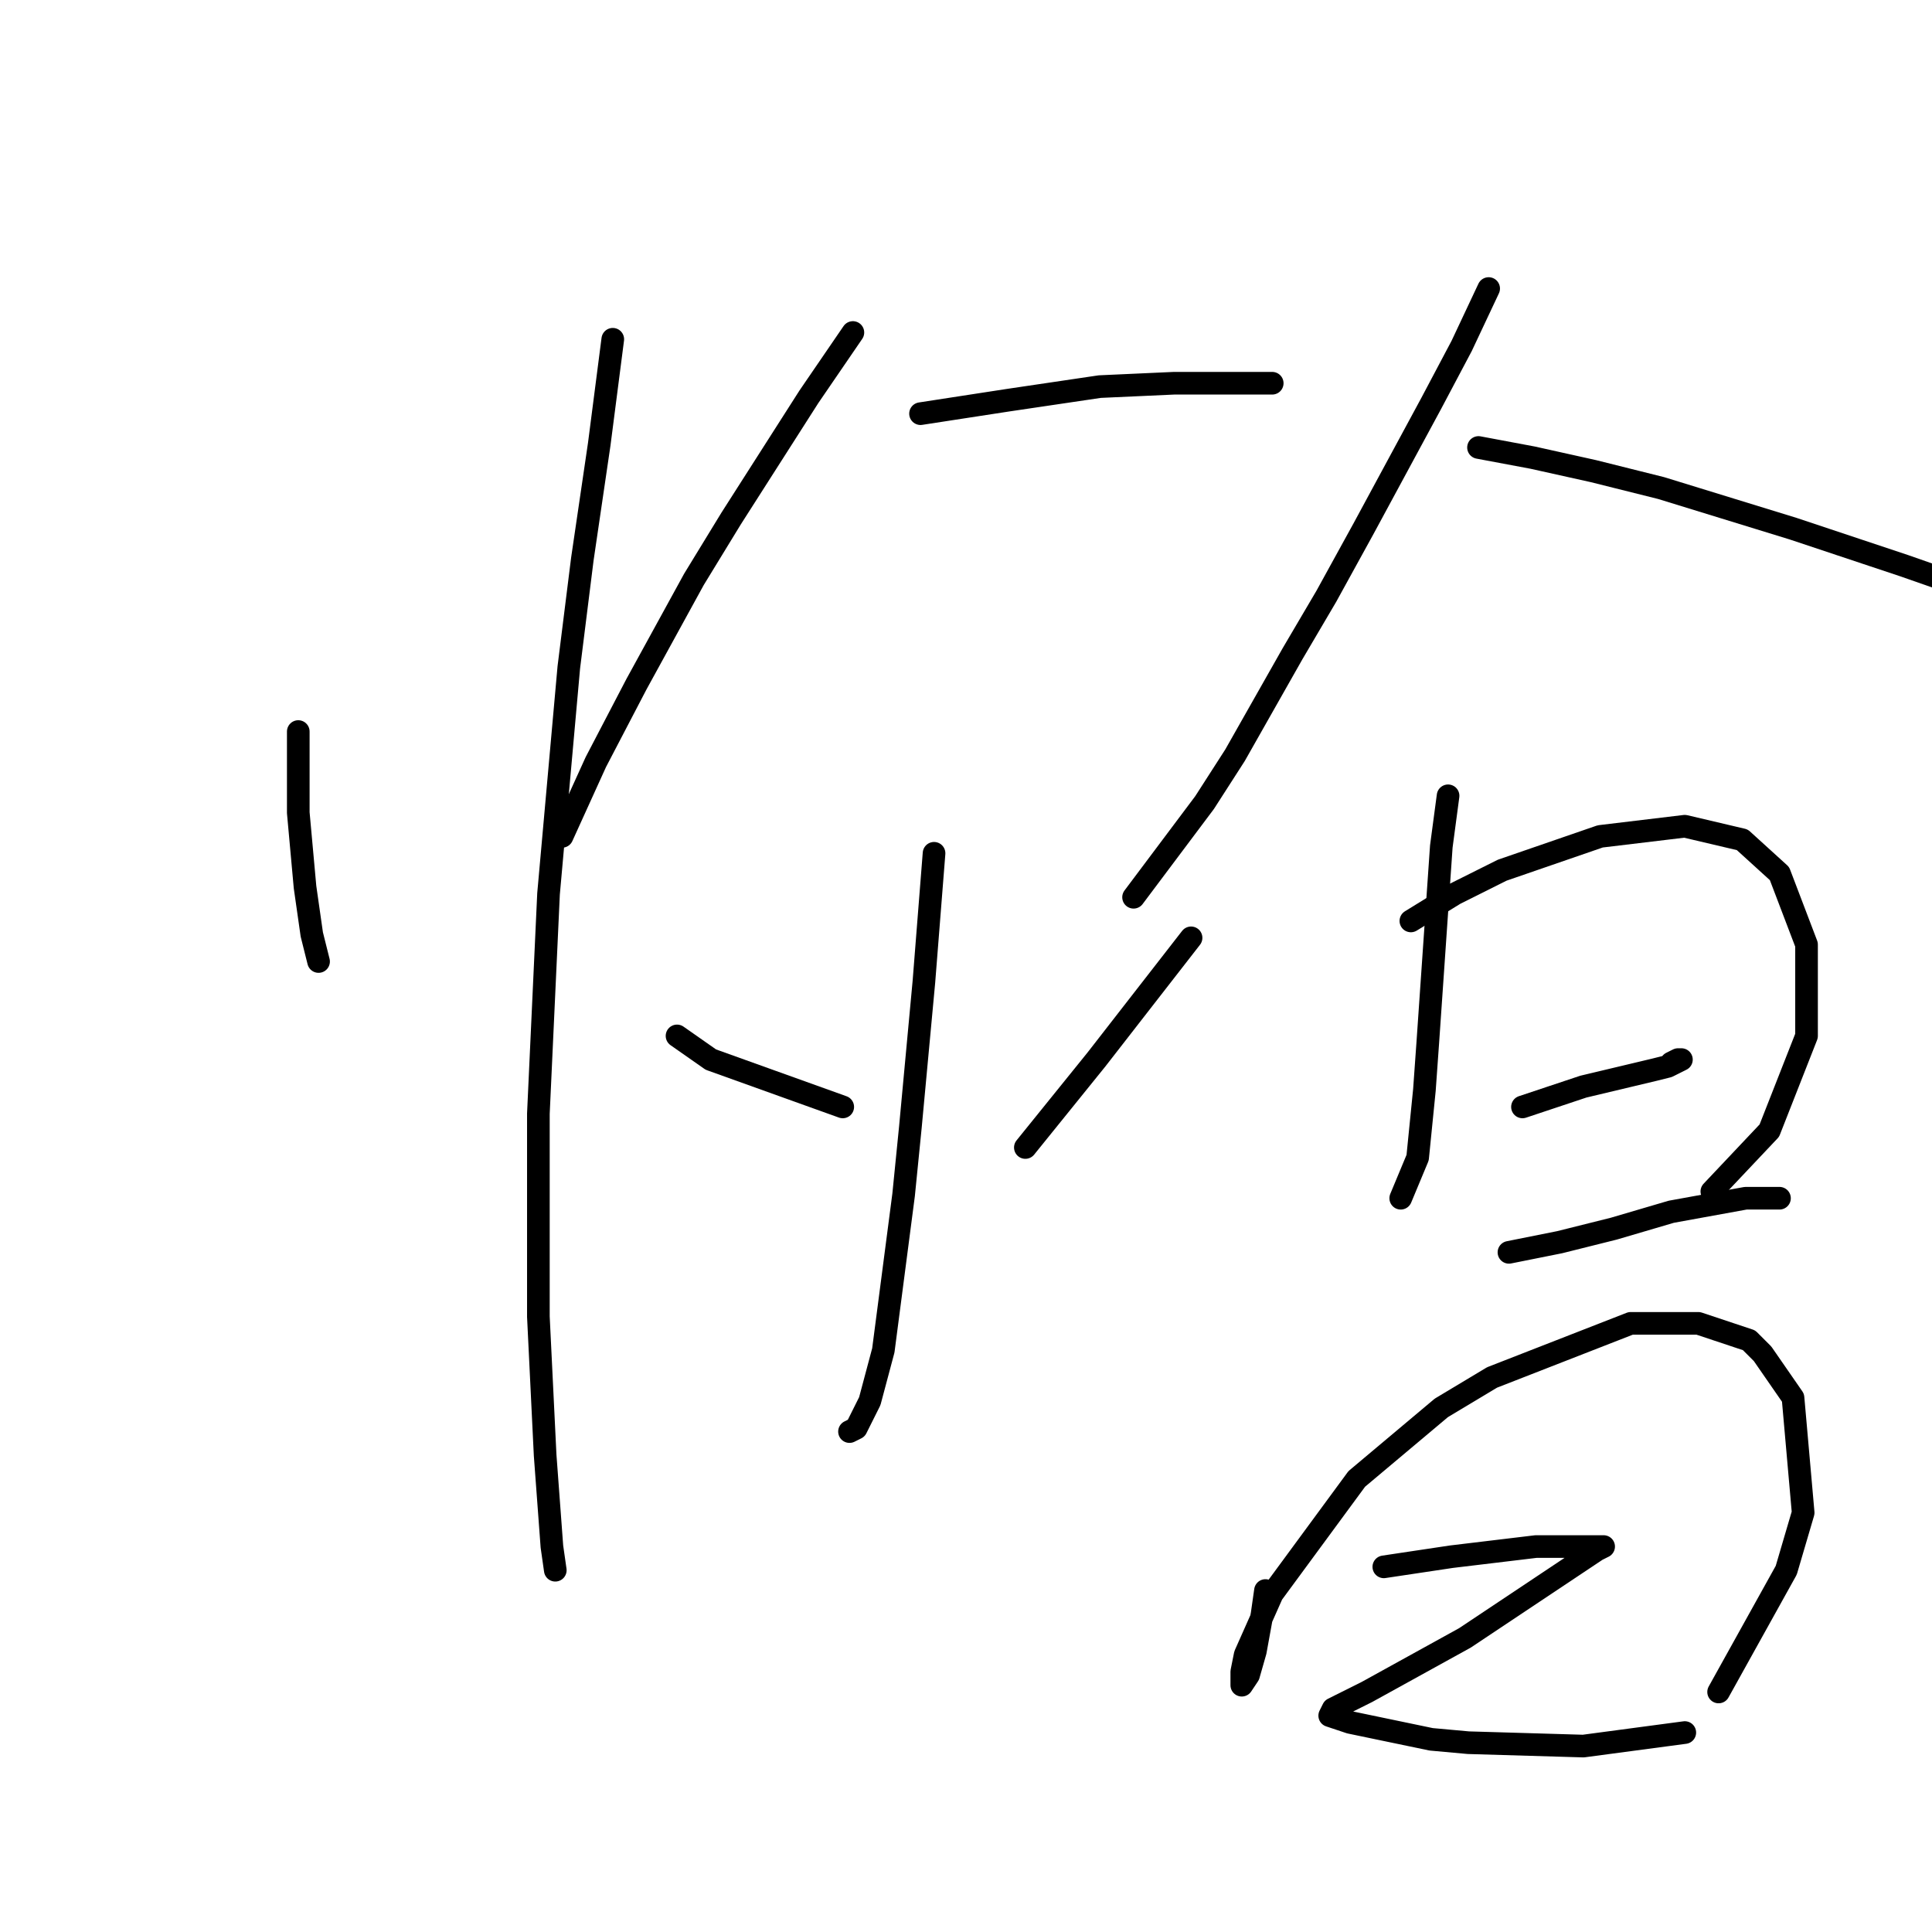 <?xml version="1.0" standalone="no"?>
    <svg width="256" height="256" xmlns="http://www.w3.org/2000/svg" version="1.1">
    <polyline stroke="black" stroke-width="3" stroke-linecap="round" fill="transparent" stroke-linejoin="round" points="39.523 96.934 39.523 102.311 39.523 107.688 40.419 117.547 41.315 123.82 42.212 127.405 42.212 127.405 " />
        <polyline stroke="black" stroke-width="3" stroke-linecap="round" fill="transparent" stroke-linejoin="round" points="81.196 44.954 79.404 58.845 77.164 74.081 75.371 88.42 72.683 118.443 71.338 147.569 71.338 174.455 72.234 192.828 73.131 204.926 73.579 208.063 73.579 208.063 " />
        <polyline stroke="black" stroke-width="3" stroke-linecap="round" fill="transparent" stroke-linejoin="round" points="113.012 44.058 107.186 52.572 96.88 68.704 91.951 76.769 84.333 90.661 78.956 100.967 74.475 110.825 74.475 110.825 " />
        <polyline stroke="black" stroke-width="3" stroke-linecap="round" fill="transparent" stroke-linejoin="round" points="121.974 54.813 127.799 53.916 133.624 53.02 145.723 51.228 155.581 50.78 162.303 50.78 166.784 50.78 168.576 50.78 168.576 50.78 " />
        <polyline stroke="black" stroke-width="3" stroke-linecap="round" fill="transparent" stroke-linejoin="round" points="123.766 113.066 122.422 130.093 120.629 149.362 119.733 158.324 117.045 178.936 115.252 185.658 113.46 189.243 112.563 189.691 112.563 189.691 " />
        <polyline stroke="black" stroke-width="3" stroke-linecap="round" fill="transparent" stroke-linejoin="round" points="89.71 137.263 94.191 140.4 111.667 146.673 111.667 146.673 " />
        <polyline stroke="black" stroke-width="3" stroke-linecap="round" fill="transparent" stroke-linejoin="round" points="157.822 124.268 151.548 132.334 145.275 140.4 135.865 152.05 135.865 152.05 " />
        <polyline stroke="black" stroke-width="3" stroke-linecap="round" fill="transparent" stroke-linejoin="round" points="197.255 38.233 193.67 45.851 189.637 53.468 180.675 70.048 175.746 79.01 171.265 86.628 163.647 100.071 159.614 106.344 150.204 118.891 150.204 118.891 " />
        <polyline stroke="black" stroke-width="3" stroke-linecap="round" fill="transparent" stroke-linejoin="round" points="195.91 59.294 203.08 60.638 211.146 62.43 220.108 64.671 237.584 70.048 252.371 74.977 261.333 78.114 264.47 79.458 264.47 79.458 " />
        <polyline stroke="black" stroke-width="3" stroke-linecap="round" fill="transparent" stroke-linejoin="round" points="191.877 105.448 190.981 112.169 189.189 138.159 188.741 144.433 187.844 153.395 185.604 158.772 185.604 158.772 " />
        <polyline stroke="black" stroke-width="3" stroke-linecap="round" fill="transparent" stroke-linejoin="round" points="186.948 122.028 192.774 118.443 199.047 115.306 212.042 110.825 223.244 109.481 230.862 111.273 235.791 115.754 239.376 125.164 239.376 137.263 234.447 149.81 226.829 157.876 226.829 157.876 " />
        <polyline stroke="black" stroke-width="3" stroke-linecap="round" fill="transparent" stroke-linejoin="round" points="201.736 146.673 205.768 145.329 209.801 143.985 219.212 141.744 221.004 141.296 222.796 140.4 222.348 140.4 221.452 140.848 221.452 140.848 " />
        <polyline stroke="black" stroke-width="3" stroke-linecap="round" fill="transparent" stroke-linejoin="round" points="199.943 165.942 206.665 164.597 213.834 162.805 221.452 160.564 231.31 158.772 235.791 158.772 235.791 158.772 " />
        <polyline stroke="black" stroke-width="3" stroke-linecap="round" fill="transparent" stroke-linejoin="round" points="167.68 210.752 167.232 213.888 166.336 218.817 165.439 221.954 164.543 223.298 164.543 222.85 164.543 221.506 164.991 219.266 168.576 211.2 179.779 195.964 190.981 186.554 197.703 182.521 216.075 175.352 225.037 175.352 231.758 177.592 233.551 179.385 237.584 185.21 238.928 200.445 236.687 208.063 227.725 224.195 227.725 224.195 " />
        <polyline stroke="black" stroke-width="3" stroke-linecap="round" fill="transparent" stroke-linejoin="round" points="183.363 207.615 192.325 206.271 203.528 204.926 208.457 204.926 211.146 204.926 212.042 204.926 212.49 204.926 211.594 205.374 199.495 213.44 194.118 217.025 181.123 224.195 177.538 225.987 176.642 226.435 176.194 227.331 178.882 228.228 189.637 230.468 194.566 230.916 209.801 231.364 223.244 229.572 223.244 229.572 " />
        </svg>